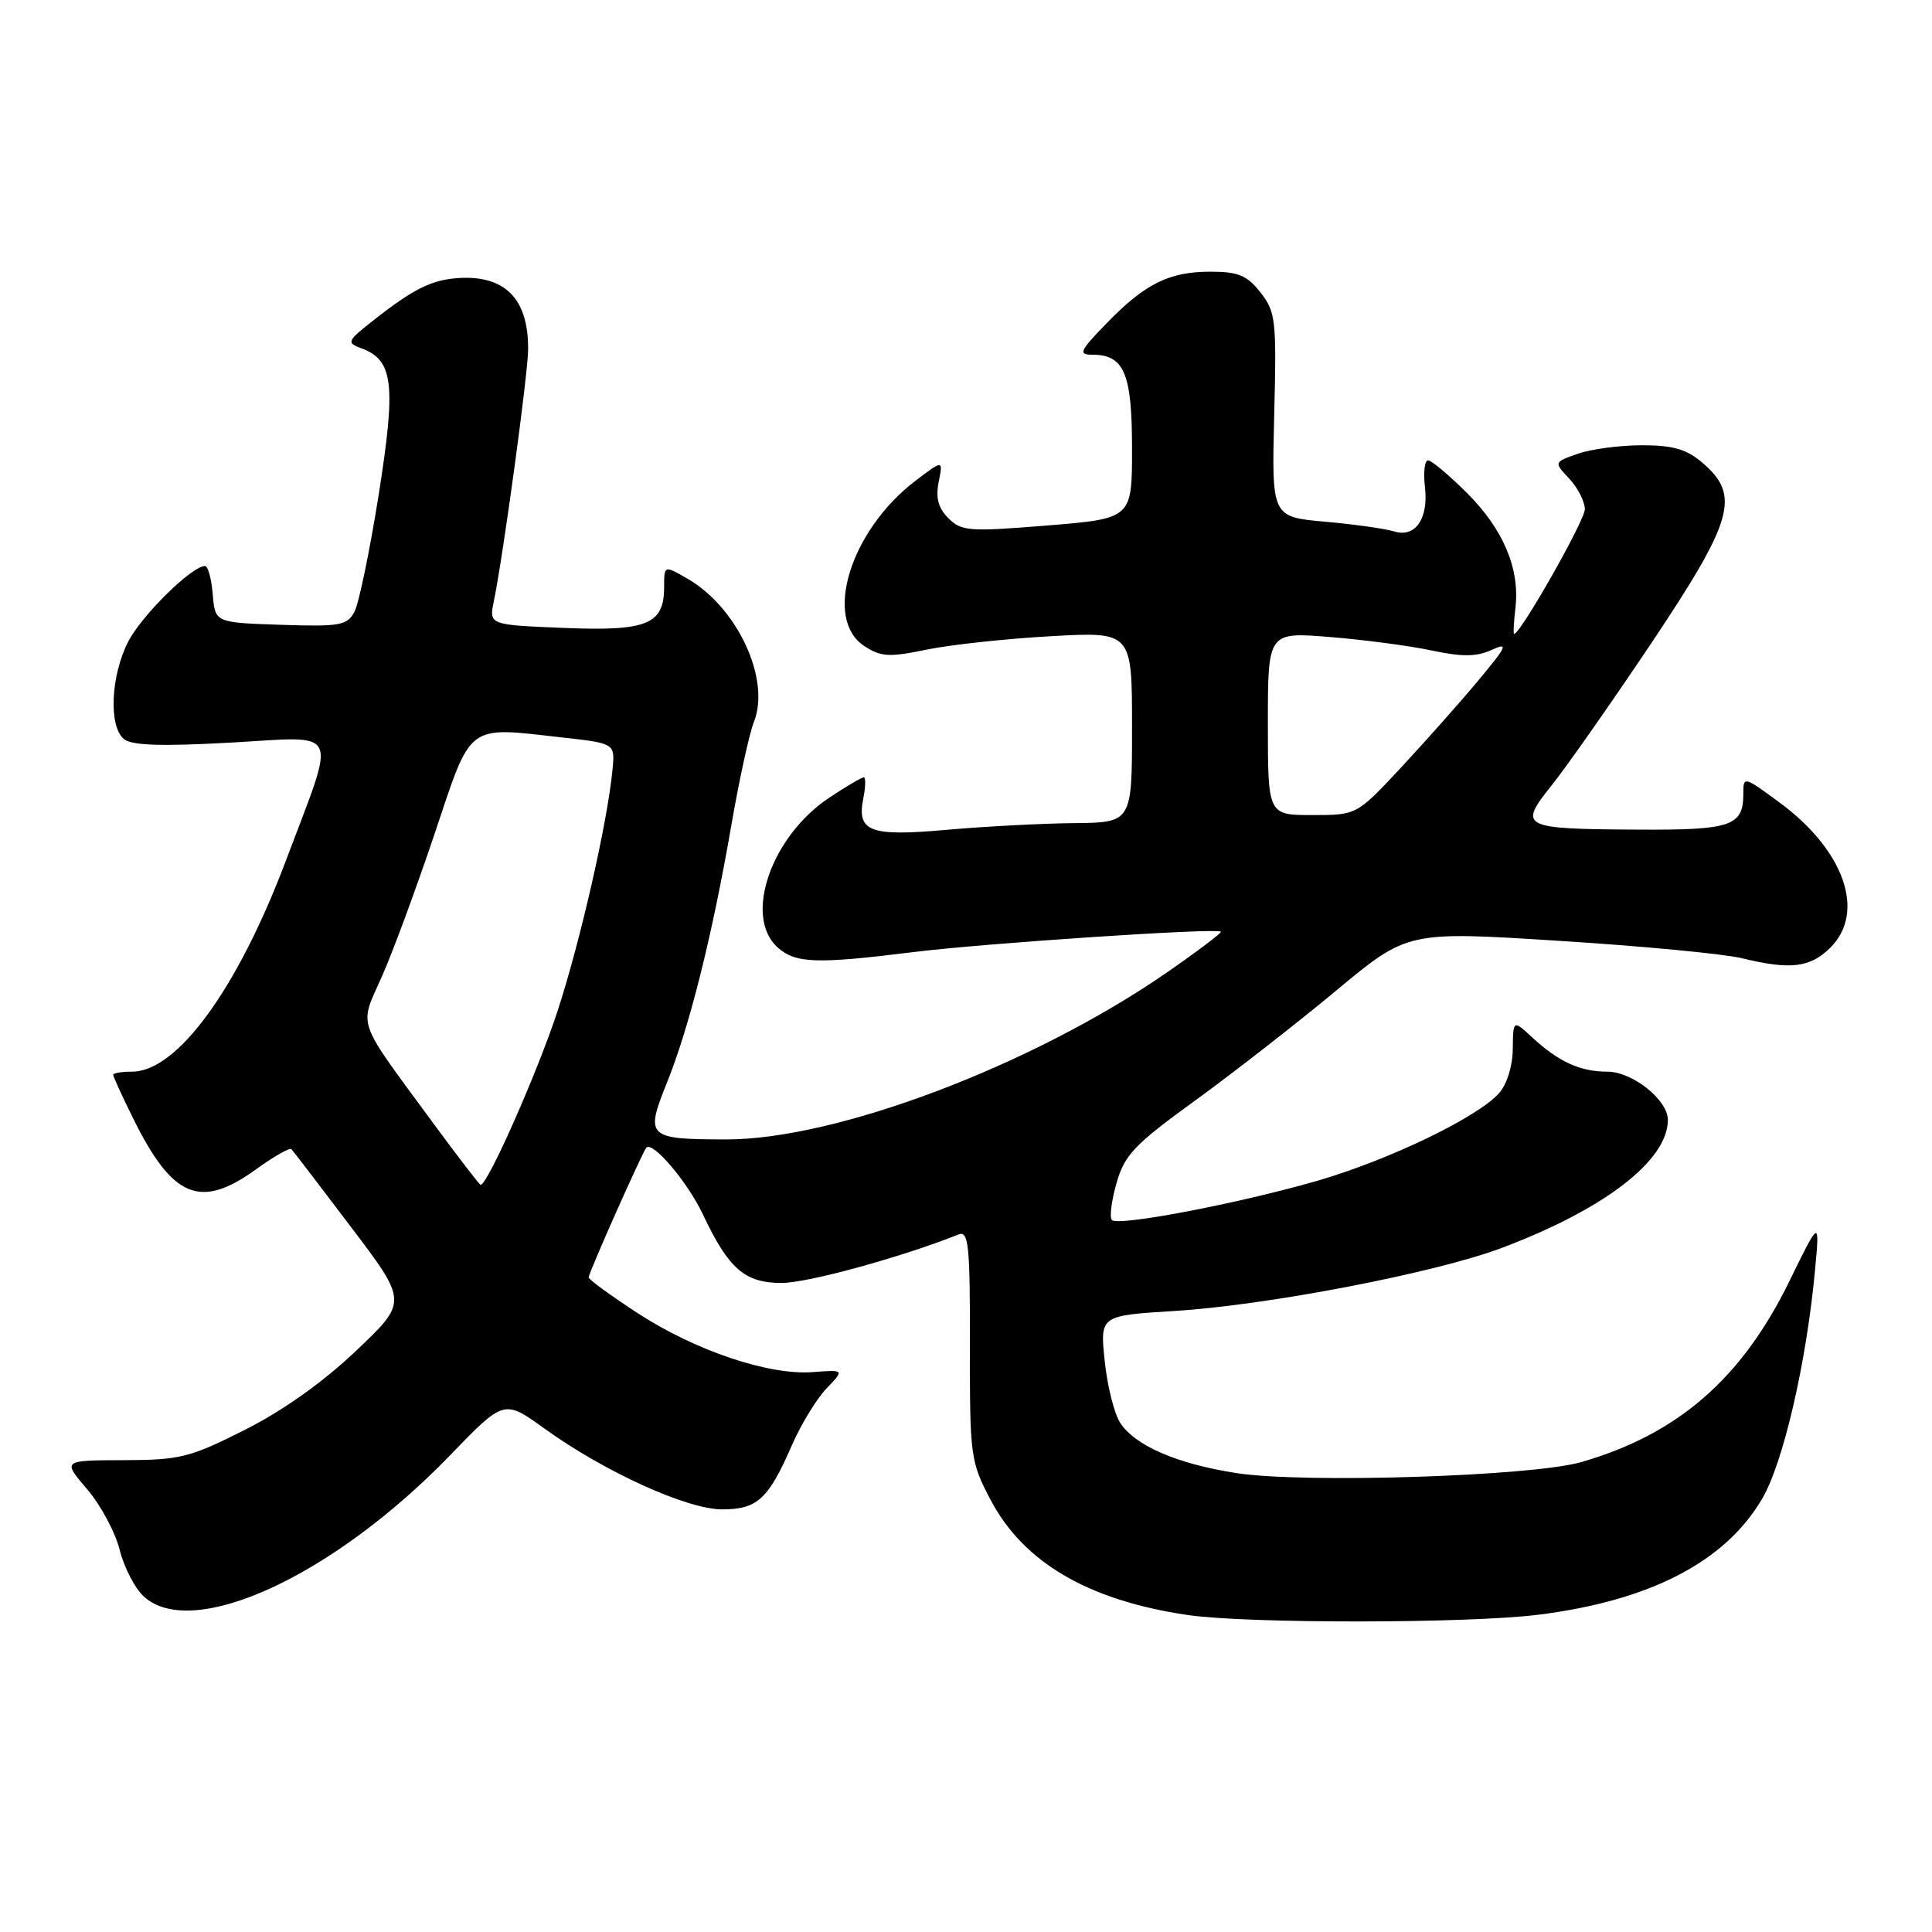 <?xml version="1.0" encoding="UTF-8" standalone="no"?>
<!DOCTYPE svg PUBLIC "-//W3C//DTD SVG 1.1//EN" "http://www.w3.org/Graphics/SVG/1.1/DTD/svg11.dtd" >
<svg xmlns="http://www.w3.org/2000/svg" xmlns:xlink="http://www.w3.org/1999/xlink" version="1.1" viewBox="0 0 256 256">
 <g >
 <path fill="currentColor"
d=" M 203.85 213.96 C 218.65 212.10 228.61 206.94 233.50 198.58 C 236.28 193.84 239.34 180.66 240.48 168.50 C 241.14 161.50 241.14 161.50 237.10 169.77 C 230.78 182.70 222.30 190.06 209.50 193.74 C 202.98 195.62 172.71 196.58 163.81 195.19 C 155.97 193.97 150.42 191.57 148.43 188.53 C 147.65 187.34 146.72 183.65 146.38 180.34 C 145.75 174.32 145.75 174.32 155.62 173.71 C 167.90 172.96 190.13 168.68 198.90 165.39 C 212.58 160.25 221.00 153.78 221.00 148.39 C 221.00 145.74 216.30 142.00 212.98 142.00 C 209.37 142.00 206.51 140.69 203.00 137.44 C 200.50 135.12 200.50 135.12 200.45 139.01 C 200.43 141.28 199.66 143.71 198.62 144.87 C 195.71 148.09 184.05 153.70 174.59 156.45 C 164.17 159.46 148.19 162.52 147.33 161.66 C 147.00 161.33 147.27 159.13 147.94 156.78 C 149.01 153.03 150.29 151.68 158.33 145.85 C 163.37 142.19 171.78 135.64 177.00 131.30 C 186.50 123.39 186.50 123.39 206.50 124.66 C 217.50 125.35 228.42 126.39 230.76 126.96 C 237.26 128.54 239.86 128.23 242.55 125.55 C 247.26 120.83 244.36 112.62 235.75 106.30 C 231.04 102.84 231.00 102.83 231.00 105.20 C 231.00 109.46 229.38 110.00 217.05 109.93 C 201.50 109.84 201.14 109.64 205.65 104.00 C 207.63 101.52 213.56 93.06 218.83 85.19 C 229.70 68.93 230.63 65.66 225.64 61.37 C 223.50 59.52 221.72 59.00 217.59 59.00 C 214.68 59.00 210.85 59.50 209.09 60.12 C 205.88 61.24 205.88 61.24 207.94 63.43 C 209.07 64.64 210.00 66.46 210.00 67.48 C 210.00 68.97 201.47 84.00 200.63 84.00 C 200.50 84.00 200.58 82.46 200.80 80.57 C 201.41 75.38 199.22 70.16 194.40 65.34 C 192.01 62.96 189.68 61.00 189.23 61.00 C 188.77 61.00 188.59 62.58 188.81 64.51 C 189.31 68.75 187.53 71.30 184.71 70.41 C 183.60 70.06 179.50 69.48 175.60 69.13 C 168.50 68.50 168.50 68.50 168.84 55.00 C 169.16 42.40 169.04 41.32 167.02 38.75 C 165.23 36.48 164.07 36.00 160.38 36.00 C 154.90 36.00 151.69 37.60 146.55 42.92 C 143.06 46.51 142.85 47.00 144.73 47.00 C 148.96 47.00 150.00 49.45 150.00 59.43 C 150.00 68.71 150.00 68.71 138.77 69.63 C 128.42 70.47 127.40 70.40 125.67 68.67 C 124.32 67.32 123.96 65.96 124.38 63.86 C 124.97 60.92 124.97 60.92 121.30 63.71 C 112.67 70.29 109.04 82.02 114.53 85.61 C 116.72 87.04 117.82 87.11 122.78 86.08 C 125.92 85.43 133.34 84.63 139.25 84.30 C 150.00 83.70 150.00 83.70 150.00 96.35 C 150.00 109.00 150.00 109.00 142.25 109.07 C 137.99 109.11 130.45 109.51 125.50 109.95 C 115.27 110.87 113.51 110.21 114.39 105.81 C 114.70 104.26 114.73 103.00 114.45 103.00 C 114.18 103.00 112.14 104.20 109.92 105.67 C 102.19 110.79 98.50 121.42 103.02 125.52 C 105.39 127.66 108.15 127.76 121.00 126.16 C 130.47 124.98 161.25 122.93 161.77 123.45 C 161.93 123.59 158.70 126.03 154.60 128.87 C 136.78 141.18 110.82 151.01 96.19 150.98 C 85.75 150.96 85.46 150.69 88.38 143.44 C 91.34 136.11 94.38 123.96 96.88 109.50 C 97.92 103.45 99.28 97.22 99.90 95.65 C 102.13 90.01 97.73 80.53 91.12 76.69 C 88.00 74.89 88.00 74.89 88.00 77.79 C 88.00 82.75 85.75 83.66 74.65 83.20 C 64.79 82.80 64.79 82.80 65.44 79.65 C 66.67 73.69 69.97 49.49 69.98 46.30 C 70.02 39.56 66.91 36.42 60.64 36.85 C 57.20 37.09 54.76 38.30 49.63 42.33 C 45.97 45.19 45.87 45.41 47.88 46.15 C 52.13 47.72 52.50 50.86 50.18 65.54 C 49.00 72.98 47.55 79.98 46.96 81.08 C 45.99 82.88 45.03 83.05 37.19 82.79 C 28.50 82.50 28.50 82.50 28.19 78.75 C 28.02 76.69 27.56 75.00 27.17 75.00 C 25.41 75.00 18.75 81.56 16.97 85.06 C 14.67 89.57 14.38 96.24 16.42 97.93 C 17.44 98.78 21.36 98.91 30.56 98.40 C 45.36 97.58 44.64 96.07 37.90 113.99 C 31.50 131.00 23.49 142.00 17.50 142.00 C 16.12 142.00 15.00 142.19 15.00 142.42 C 15.00 142.65 16.18 145.24 17.63 148.17 C 22.87 158.77 26.53 160.29 33.94 154.93 C 36.28 153.24 38.38 152.04 38.61 152.27 C 38.84 152.50 42.40 157.15 46.52 162.60 C 54.02 172.50 54.02 172.50 47.17 179.00 C 42.81 183.14 37.45 186.95 32.41 189.48 C 25.15 193.14 23.84 193.46 16.39 193.48 C 8.27 193.50 8.27 193.50 11.53 197.31 C 13.33 199.40 15.27 203.03 15.86 205.37 C 16.45 207.72 17.90 210.50 19.07 211.56 C 25.55 217.43 44.20 208.81 59.64 192.83 C 66.79 185.43 66.79 185.43 72.14 189.29 C 80.12 195.04 91.03 200.00 95.70 200.00 C 100.35 200.00 101.82 198.65 104.93 191.50 C 106.13 188.75 108.19 185.37 109.50 184.00 C 111.90 181.49 111.90 181.49 107.70 181.81 C 101.87 182.26 92.13 178.97 84.46 173.98 C 80.91 171.66 78.00 169.54 78.00 169.26 C 78.00 168.66 85.10 152.70 85.64 152.08 C 86.46 151.14 91.12 156.63 93.14 160.92 C 96.54 168.13 98.69 170.00 103.58 170.00 C 107.02 170.00 119.48 166.58 127.02 163.57 C 128.34 163.04 128.54 164.96 128.52 178.23 C 128.50 193.00 128.59 193.67 131.27 198.76 C 135.65 207.06 144.24 212.07 157.39 214.00 C 165.23 215.15 194.55 215.13 203.85 213.96 Z  M 57.35 148.75 C 47.05 134.74 47.57 136.22 50.60 129.40 C 52.04 126.16 55.18 117.65 57.58 110.50 C 62.55 95.65 61.71 96.28 74.50 97.72 C 81.50 98.50 81.50 98.50 81.16 102.00 C 80.48 109.02 76.90 124.73 73.87 134.00 C 71.24 142.03 64.62 157.00 63.69 157.00 C 63.54 157.00 60.68 153.29 57.35 148.75 Z  M 168.00 95.87 C 168.00 83.74 168.00 83.74 176.25 84.41 C 180.79 84.78 186.86 85.58 189.75 86.20 C 193.73 87.05 195.64 87.03 197.62 86.13 C 199.93 85.08 199.72 85.57 195.87 90.18 C 193.47 93.06 188.86 98.25 185.64 101.71 C 179.77 108.00 179.77 108.00 173.89 108.00 C 168.00 108.00 168.00 108.00 168.00 95.87 Z "/>
</g>
</svg>